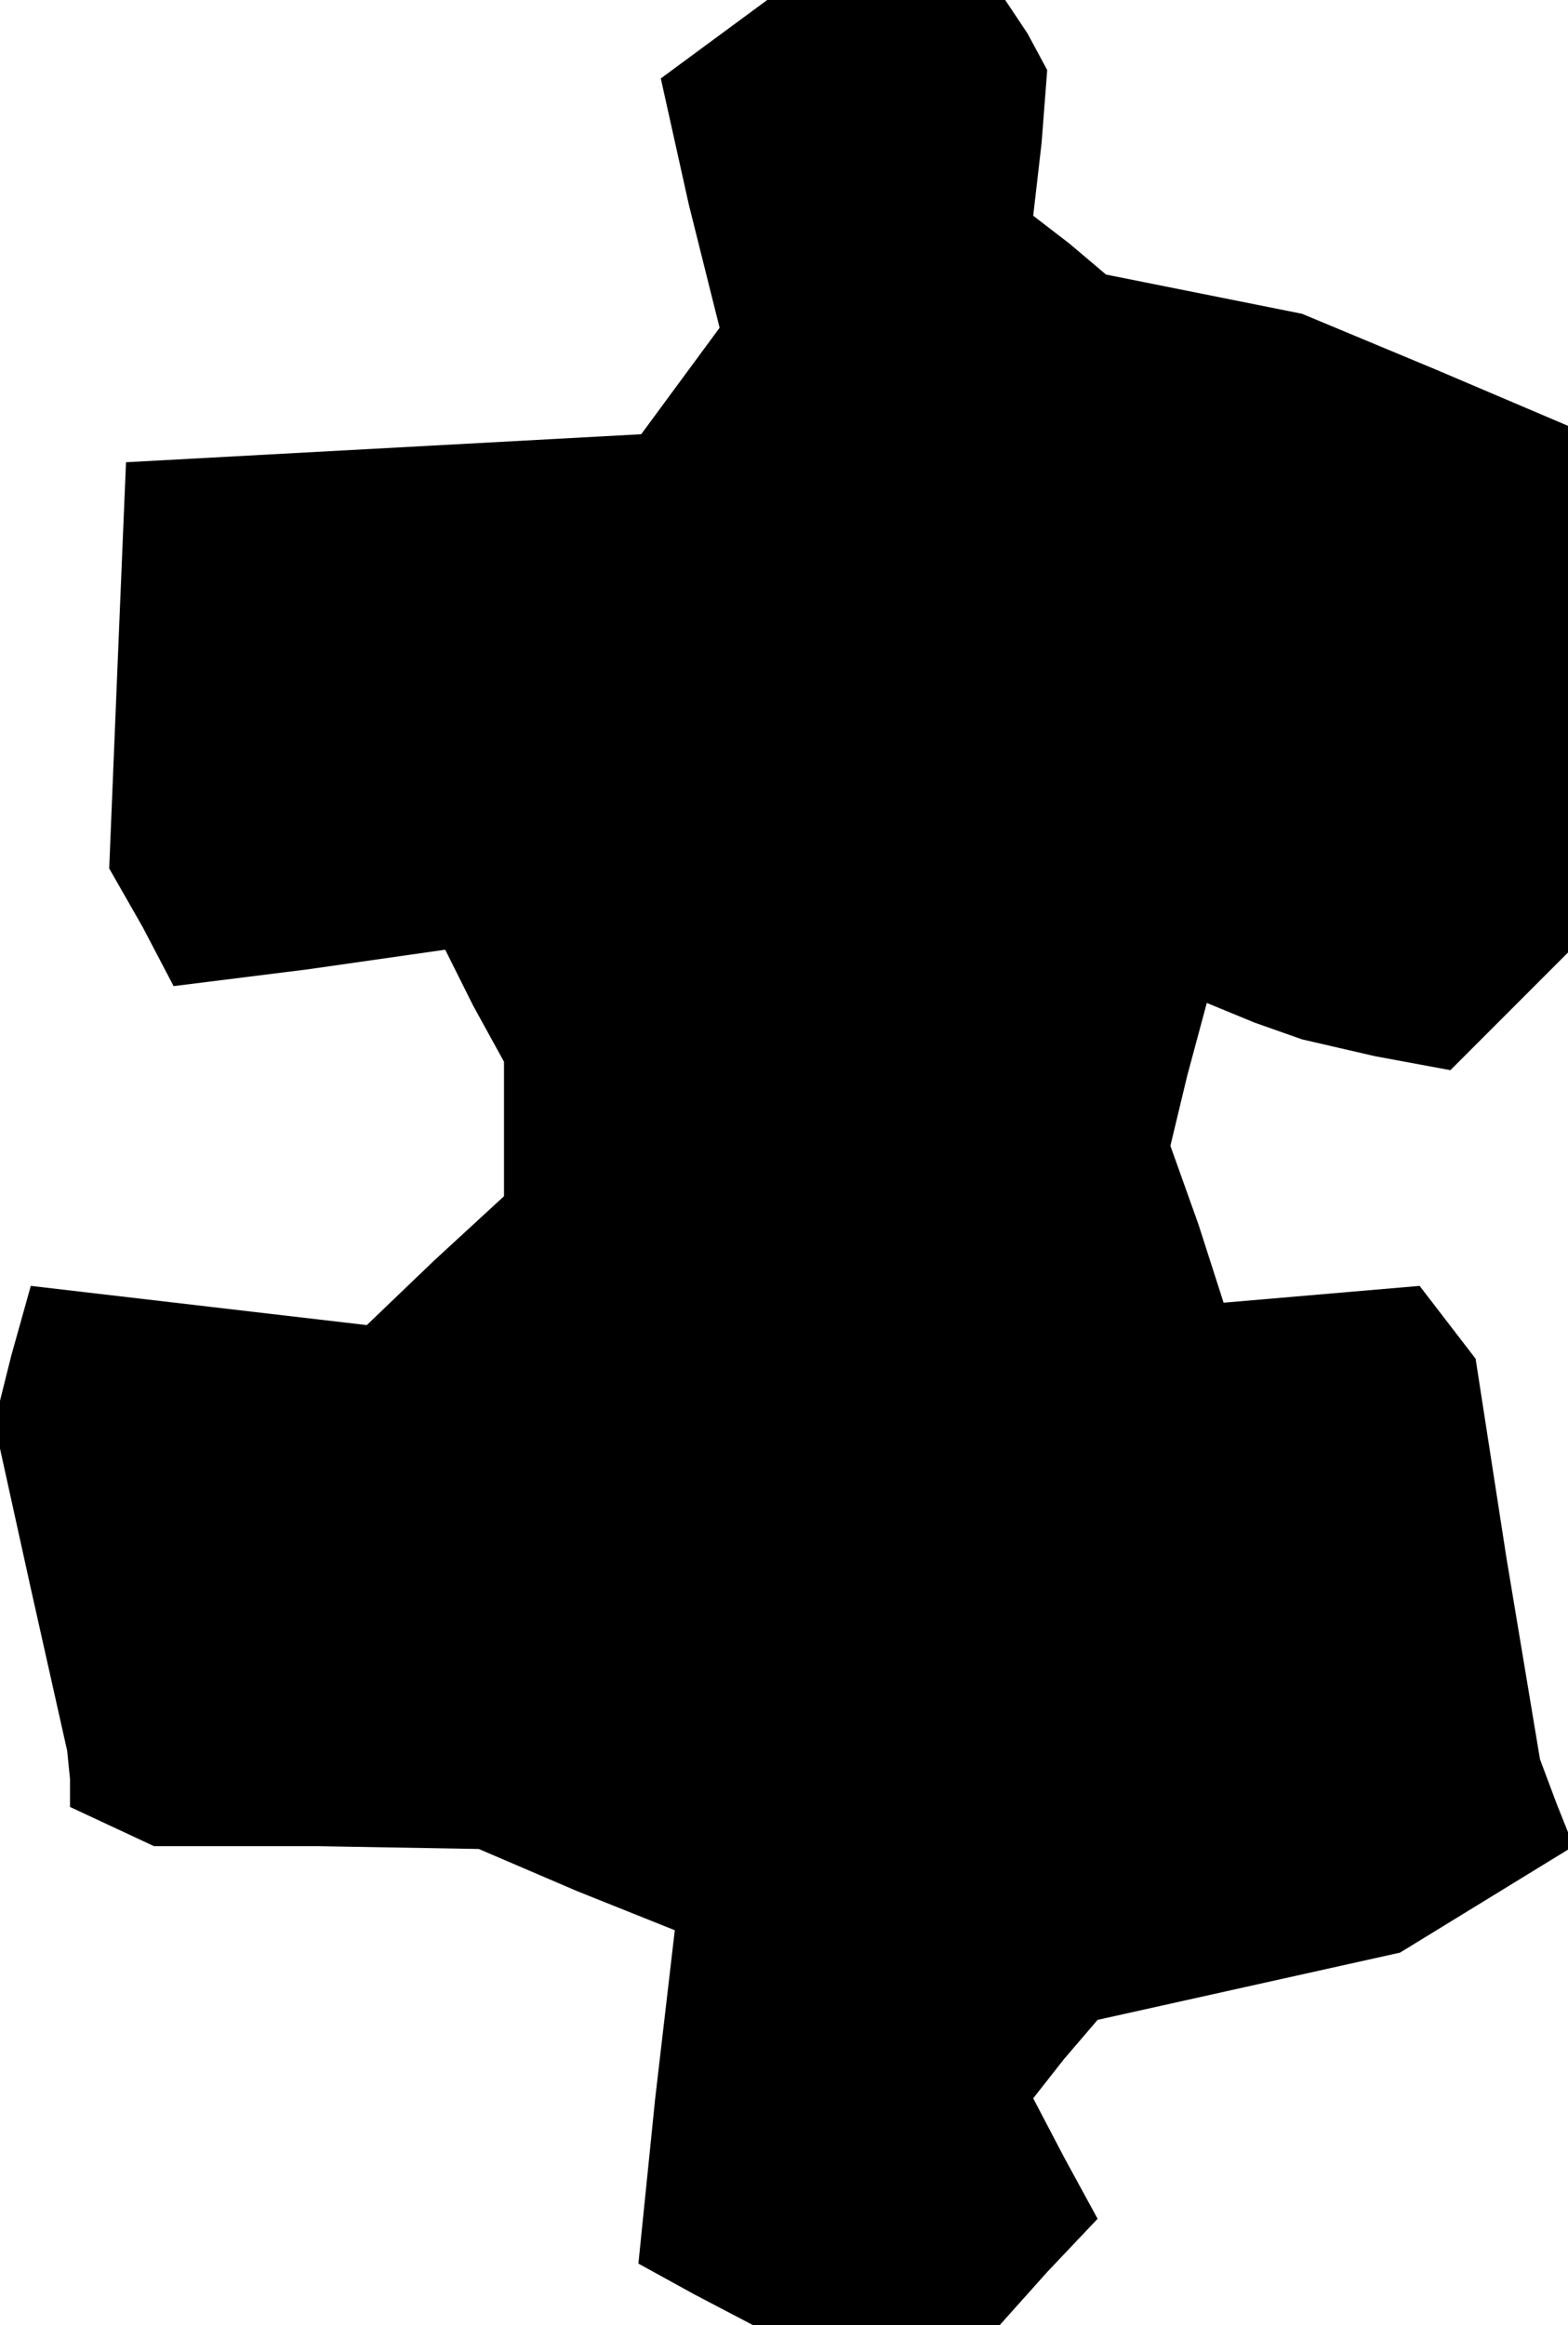 <?xml version="1.0" standalone="no"?>
<!DOCTYPE svg PUBLIC "-//W3C//DTD SVG 20010904//EN"
 "http://www.w3.org/TR/2001/REC-SVG-20010904/DTD/svg10.dtd">
<svg version="1.0" xmlns="http://www.w3.org/2000/svg"
 width="56pt" height="83pt" viewBox="0 0 56 83"
 preserveAspectRatio="xMidYMid meet">
<g transform="translate(0,83) scale(0.1,-0.1)"
fill="#000000" stroke="none">
<path d="M255 816 l-19 -14 10 -45 11 -44 -14 -19 -14 -19 -92 -5 -92 -5 -3
-72 -3 -73 12 -21 11 -21 48 6 49 7 10 -20 11 -20 0 -24 0 -24 -25 -23 -24
-23 -60 7 -60 7 -7 -25 -6 -24 13 -59 13 -58 1 -10 0 -10 15 -7 15 -7 58 0 58
-1 35 -15 35 -14 -7 -60 -6 -59 20 -11 21 -11 44 0 44 0 17 19 18 19 -12 22
-11 21 11 14 12 14 54 12 54 12 31 19 31 19 -6 15 -6 16 -12 72 -11 71 -10 13
-10 13 -35 -3 -35 -3 -9 28 -10 28 6 25 7 26 17 -7 17 -6 26 -6 27 -5 21 21
21 21 0 94 0 94 -47 20 -48 20 -35 7 -35 7 -13 11 -13 10 3 26 2 26 -7 13 -8
12 -43 0 -42 0 -19 -14z"/>
</g>
</svg>
